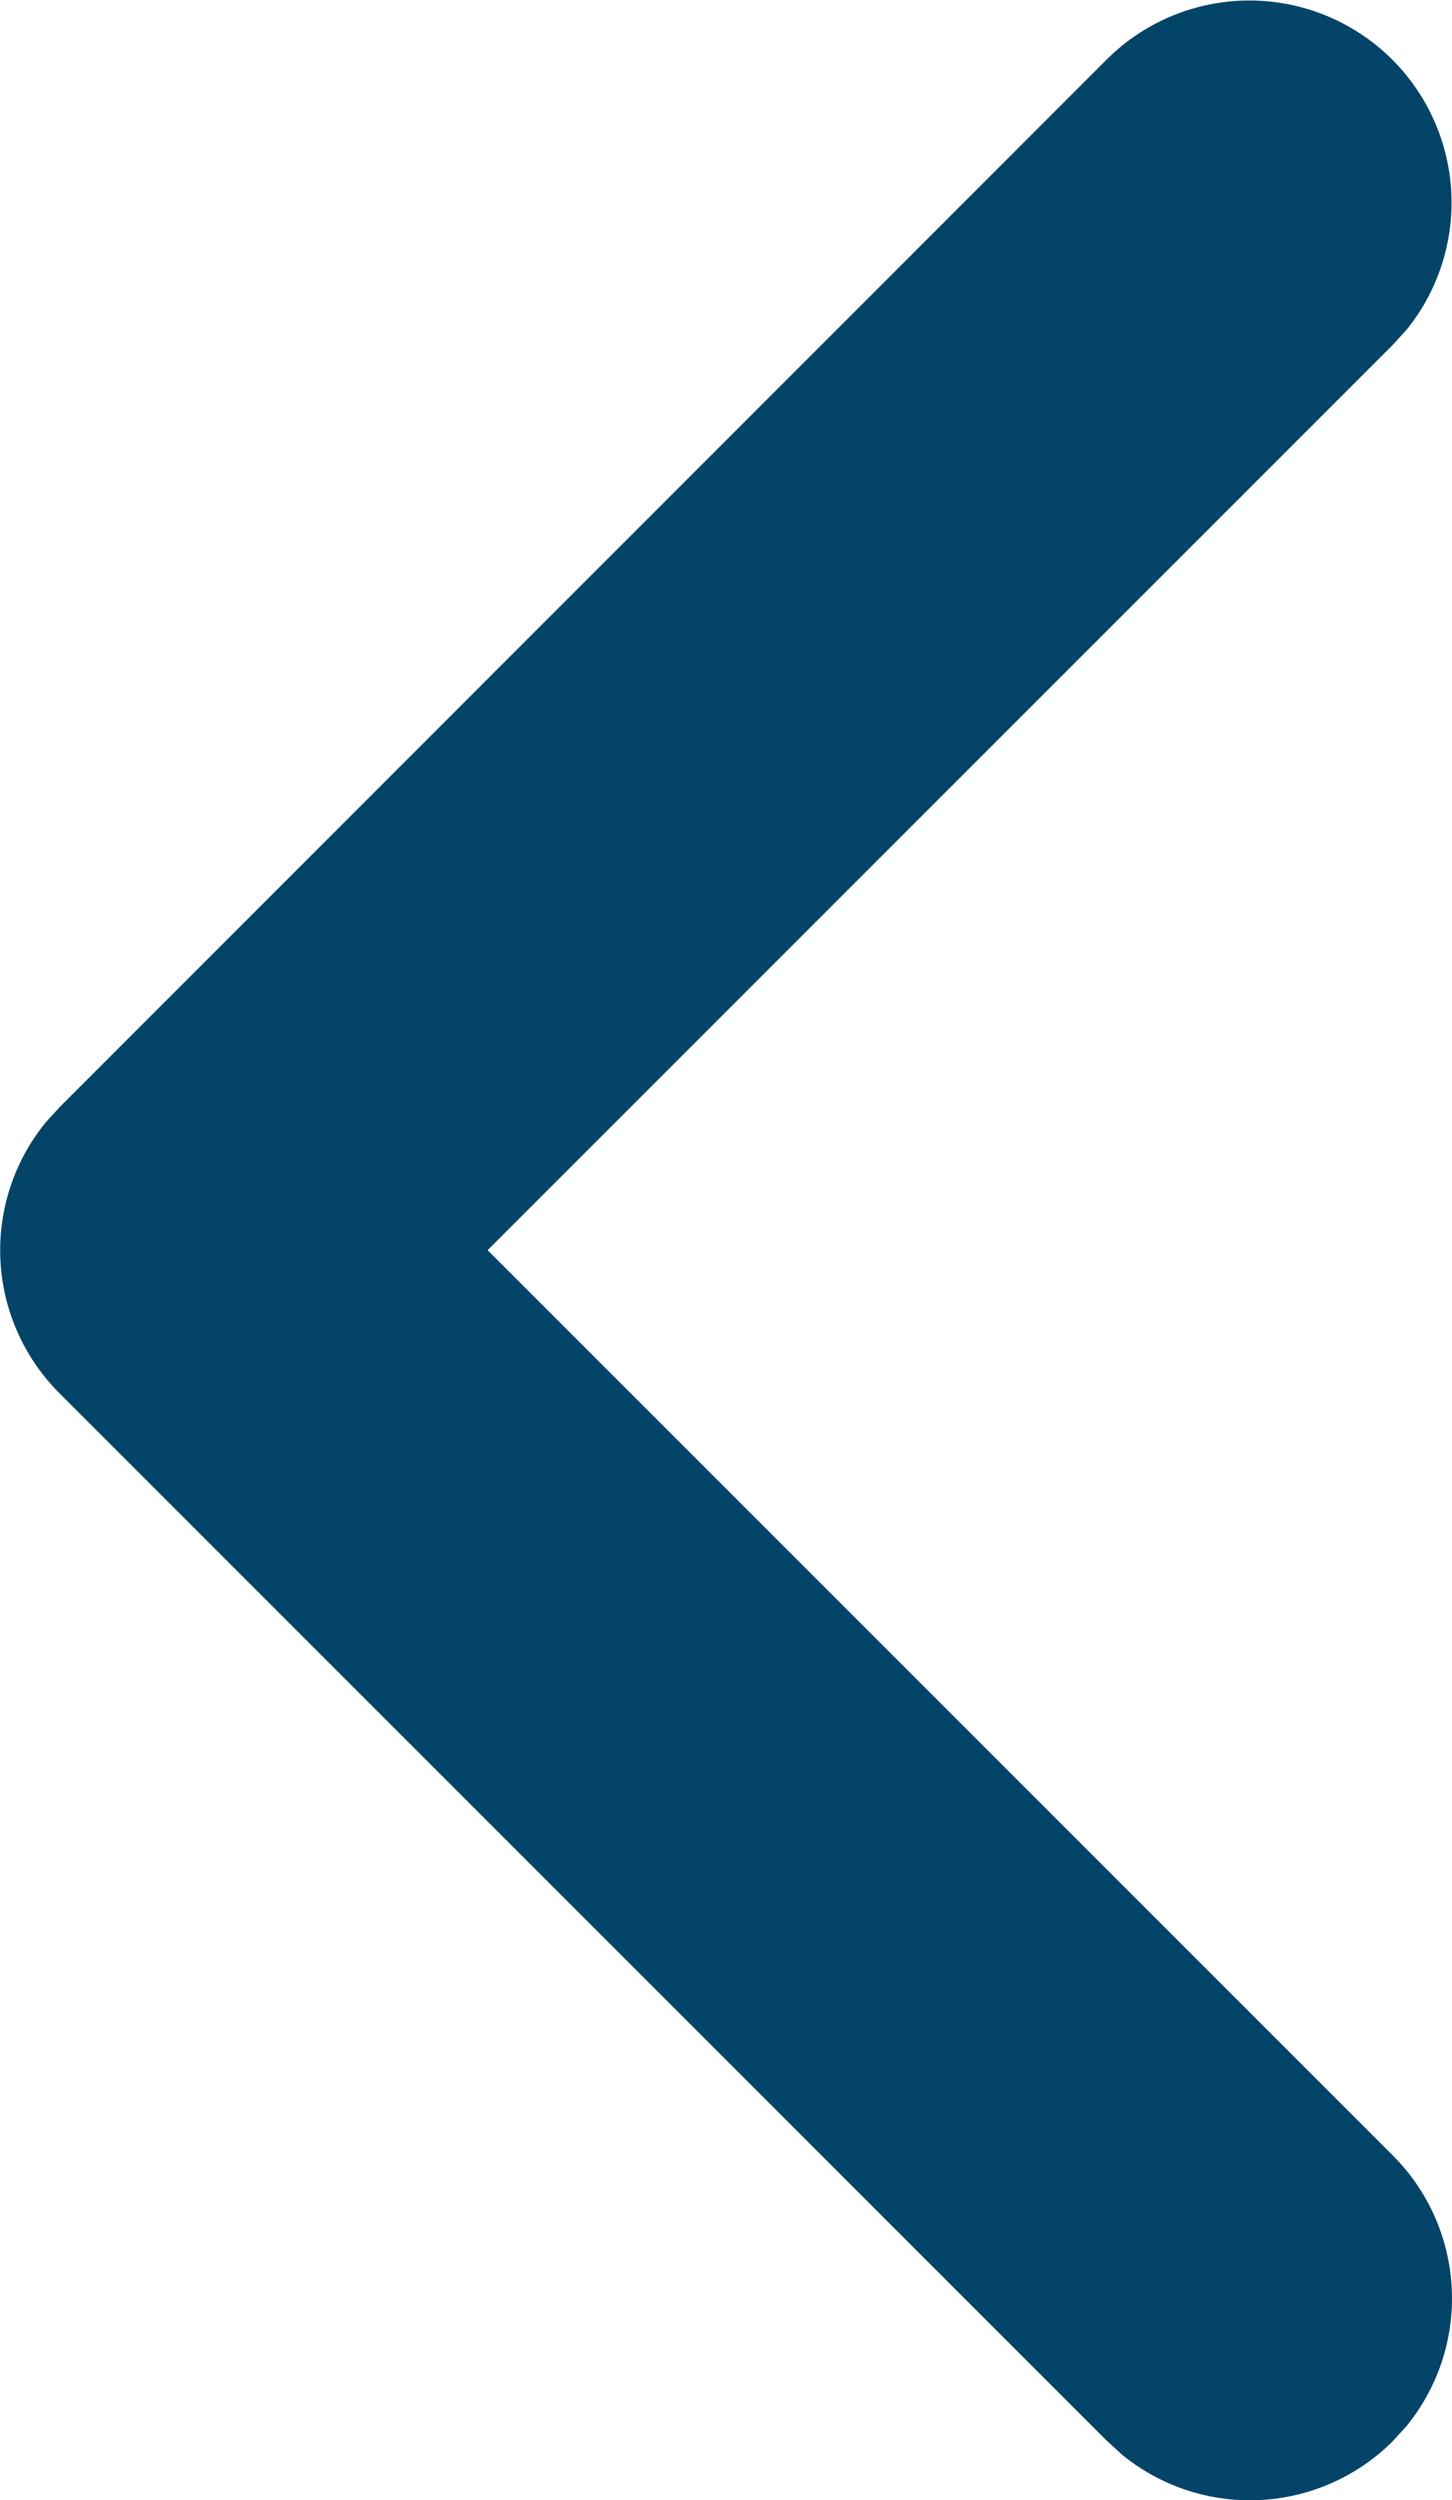 <svg xmlns="http://www.w3.org/2000/svg" width="19.088" height="32.863" viewBox="0 0 19.088 32.863">
  <g id="Back" transform="translate(-9.068 -4.82)">
    <path id="Path" d="M14.553.778a2.657,2.657,0,0,1,3.939,3.555l-.182.2-11.9,11.9,11.9,11.9a2.657,2.657,0,0,1,.182,3.555l-.182.2a2.657,2.657,0,0,1-3.555.182l-.2-.182L.778,18.31A2.657,2.657,0,0,1,.6,14.755l.182-.2Z" transform="translate(9.068 4.82)" fill="#044468"/>
  </g>
</svg>
